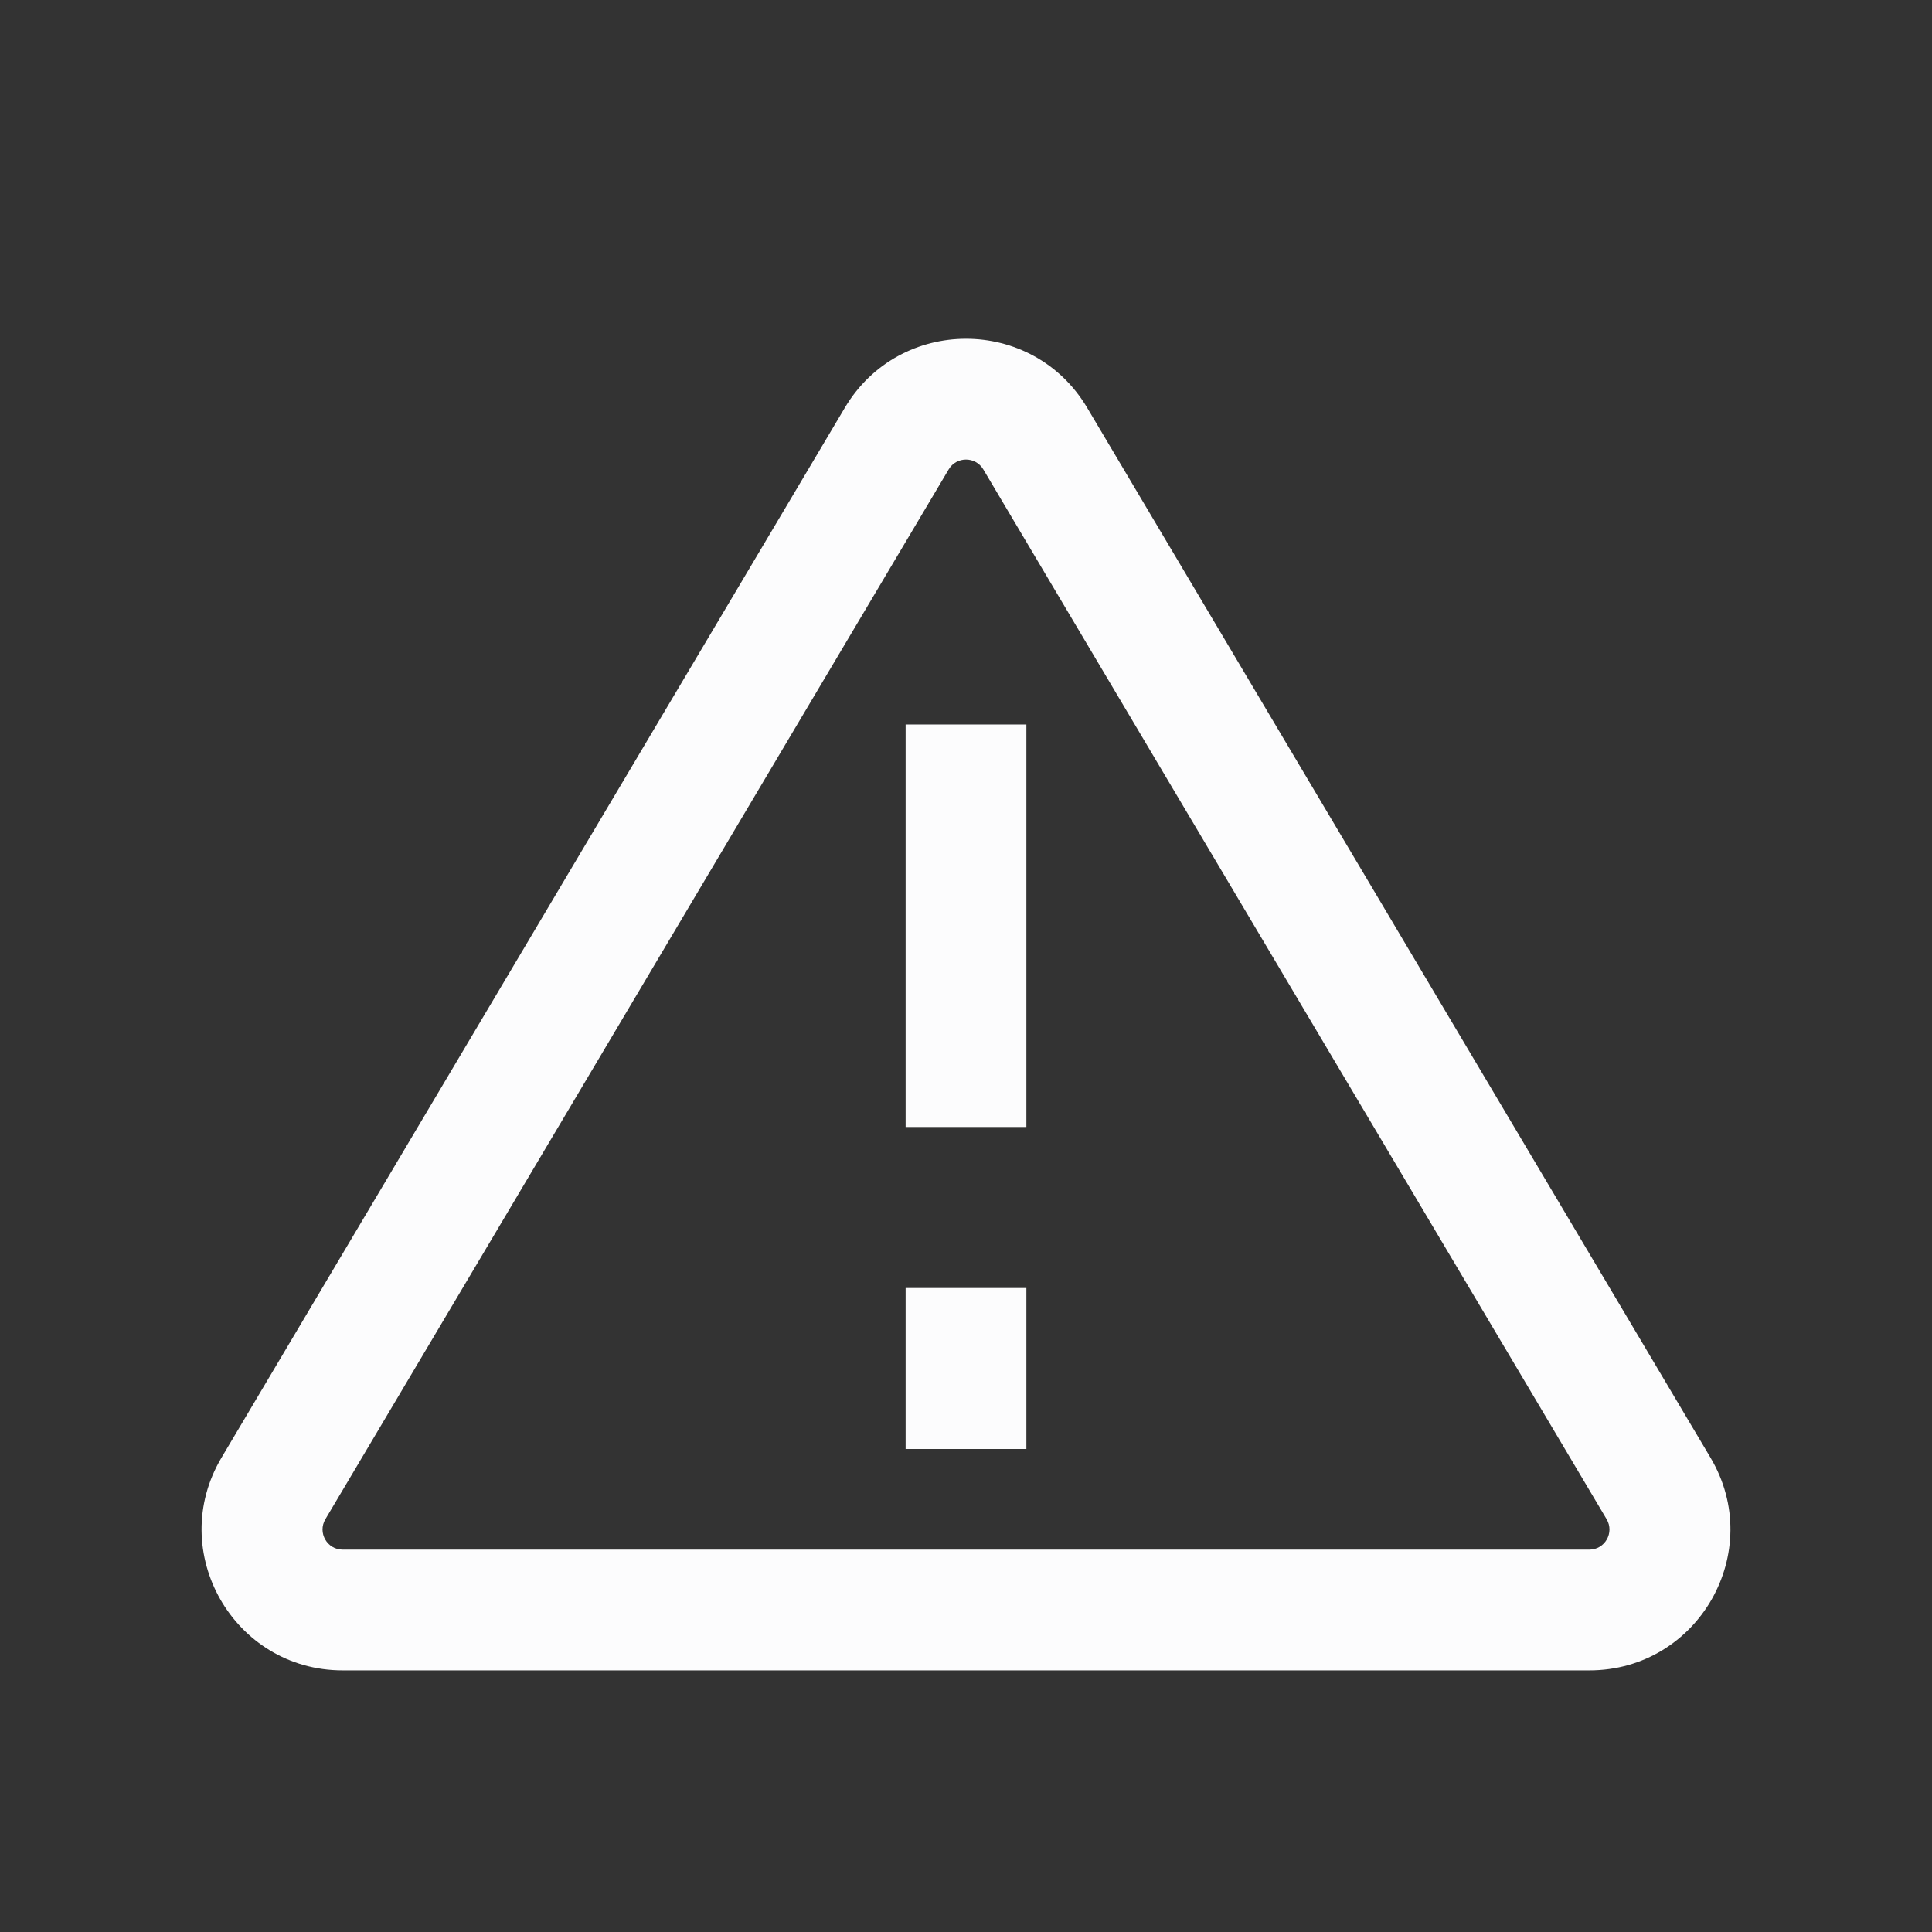 <svg width="24" height="24" viewBox="0 0 24 24" fill="none" xmlns="http://www.w3.org/2000/svg">
<rect x="0" y="0" width="24" height="24" fill="#333333" stroke="none"/>
<path d="M11.25 14V9H12.75V14H11.25Z" fill="#FCFCFD"/>
<path d="M11.25 18V16H12.75V18H11.25Z" fill="#FCFCFD"/>
<path fill-rule="evenodd" clip-rule="evenodd" d="M10.495 5.065C11.174 3.923 12.827 3.923 13.505 5.065L21.248 18.107C21.941 19.273 21.1 20.75 19.743 20.75H4.257C2.9 20.75 2.059 19.273 2.752 18.107L10.495 5.065ZM12.215 5.831C12.118 5.668 11.882 5.668 11.785 5.831L4.042 18.872C3.943 19.039 4.063 19.25 4.257 19.25H19.743C19.937 19.25 20.057 19.039 19.958 18.872L12.215 5.831Z" fill="#FCFCFD"/>
</svg>
